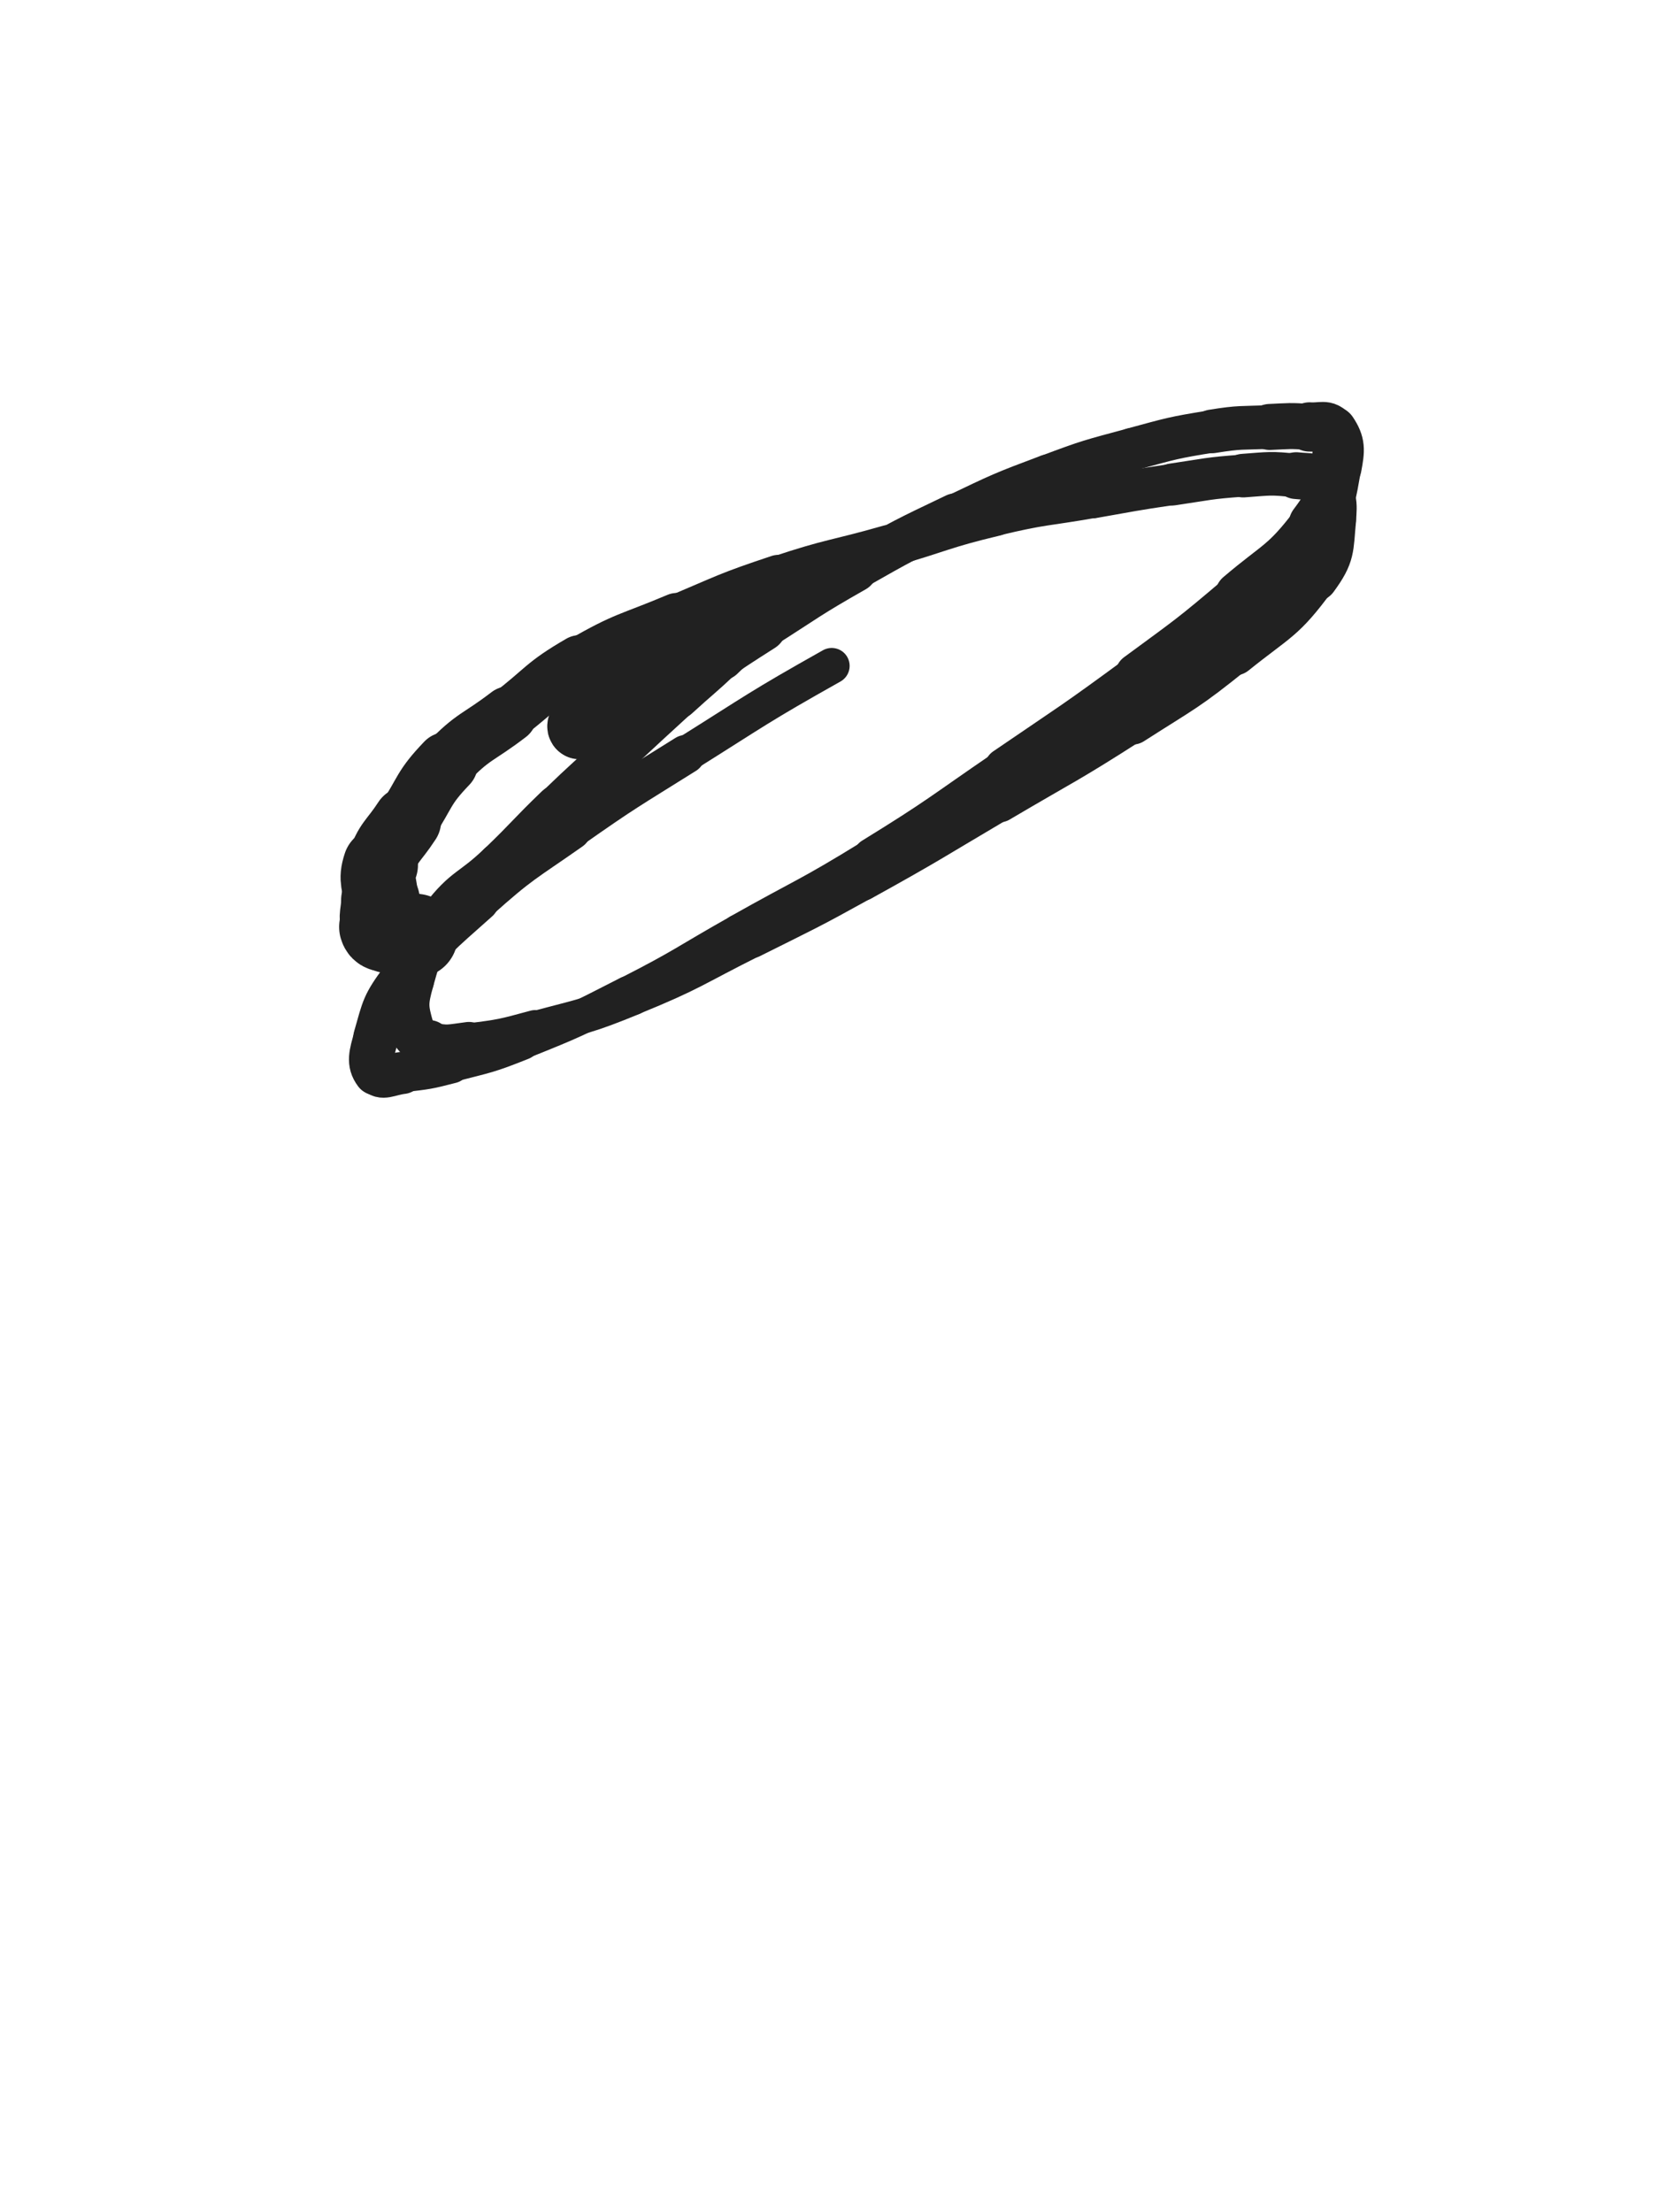 <svg xmlns="http://www.w3.org/2000/svg" xmlns:xlink="http://www.w3.org/1999/xlink" viewBox="0 0 375 500"><path d="M 94.000,211.500 C 91.000,211.000 90.925,211.231 88.000,210.500" stroke-width="18.968" stroke="rgb(33,33,33)" fill="none" stroke-linecap="round"></path><path d="M 88.000,210.500 C 86.925,210.231 86.271,210.450 86.000,209.500" stroke-width="18.683" stroke="rgb(33,33,33)" fill="none" stroke-linecap="round"></path><path d="M 86.000,209.500 C 85.271,206.950 86.000,206.500 86.000,203.500" stroke-width="17.799" stroke="rgb(33,33,33)" fill="none" stroke-linecap="round"></path><path d="M 86.000,203.500 C 86.000,199.500 84.779,199.162 86.000,195.500" stroke-width="16.955" stroke="rgb(33,33,33)" fill="none" stroke-linecap="round"></path><path d="M 86.000,195.500 C 87.779,190.162 88.816,190.382 92.000,185.500" stroke-width="15.446" stroke="rgb(33,33,33)" fill="none" stroke-linecap="round"></path><path d="M 92.000,185.500 C 96.316,178.882 95.591,178.144 101.000,172.500" stroke-width="14.113" stroke="rgb(33,33,33)" fill="none" stroke-linecap="round"></path><path d="M 101.000,172.500 C 107.091,166.144 107.936,166.916 115.000,161.500" stroke-width="12.774" stroke="rgb(33,33,33)" fill="none" stroke-linecap="round"></path><path d="M 115.000,161.500 C 122.936,155.416 122.396,154.481 131.000,149.500" stroke-width="11.887" stroke="rgb(33,33,33)" fill="none" stroke-linecap="round"></path><path d="M 131.000,149.500 C 141.396,143.481 141.873,144.198 153.000,139.500" stroke-width="10.963" stroke="rgb(33,33,33)" fill="none" stroke-linecap="round"></path><path d="M 153.000,139.500 C 164.373,134.698 164.299,134.400 176.000,130.500" stroke-width="10.194" stroke="rgb(33,33,33)" fill="none" stroke-linecap="round"></path><path d="M 176.000,130.500 C 188.299,126.400 188.519,127.066 201.000,123.500" stroke-width="9.747" stroke="rgb(33,33,33)" fill="none" stroke-linecap="round"></path><path d="M 201.000,123.500 C 213.019,120.066 212.859,119.403 225.000,116.500" stroke-width="9.312" stroke="rgb(33,33,33)" fill="none" stroke-linecap="round"></path><path d="M 225.000,116.500 C 235.859,113.903 235.987,114.427 247.000,112.500" stroke-width="9.193" stroke="rgb(33,33,33)" fill="none" stroke-linecap="round"></path><path d="M 247.000,112.500 C 255.987,110.927 255.975,110.827 265.000,109.500" stroke-width="9.302" stroke="rgb(33,33,33)" fill="none" stroke-linecap="round"></path><path d="M 265.000,109.500 C 272.975,108.327 272.973,108.073 281.000,107.500" stroke-width="9.502" stroke="rgb(33,33,33)" fill="none" stroke-linecap="round"></path><path d="M 281.000,107.500 C 286.973,107.073 287.106,106.845 293.000,107.500" stroke-width="9.854" stroke="rgb(33,33,33)" fill="none" stroke-linecap="round"></path><path d="M 293.000,107.500 C 296.106,107.845 297.264,107.330 299.000,109.500" stroke-width="10.579" stroke="rgb(33,33,33)" fill="none" stroke-linecap="round"></path><path d="M 299.000,109.500 C 301.264,112.330 301.377,113.537 301.000,117.500" stroke-width="10.997" stroke="rgb(33,33,33)" fill="none" stroke-linecap="round"></path><path d="M 301.000,117.500 C 300.377,124.037 300.900,125.181 297.000,130.500" stroke-width="11.047" stroke="rgb(33,33,33)" fill="none" stroke-linecap="round"></path><path d="M 297.000,130.500 C 289.900,140.181 288.617,139.759 279.000,147.500" stroke-width="10.344" stroke="rgb(33,33,33)" fill="none" stroke-linecap="round"></path><path d="M 279.000,147.500 C 268.117,156.259 267.785,155.940 256.000,163.500" stroke-width="9.568" stroke="rgb(33,33,33)" fill="none" stroke-linecap="round"></path><path d="M 256.000,163.500 C 241.285,172.940 241.065,172.609 226.000,181.500" stroke-width="8.689" stroke="rgb(33,33,33)" fill="none" stroke-linecap="round"></path><path d="M 226.000,181.500 C 210.565,190.609 210.677,190.822 195.000,199.500" stroke-width="8.145" stroke="rgb(33,33,33)" fill="none" stroke-linecap="round"></path><path d="M 195.000,199.500 C 182.677,206.322 182.600,206.200 170.000,212.500" stroke-width="8.034" stroke="rgb(33,33,33)" fill="none" stroke-linecap="round"></path><path d="M 170.000,212.500 C 156.600,219.200 156.839,219.852 143.000,225.500" stroke-width="7.883" stroke="rgb(33,33,33)" fill="none" stroke-linecap="round"></path><path d="M 143.000,225.500 C 132.339,229.852 132.127,229.493 121.000,232.500" stroke-width="7.961" stroke="rgb(33,33,33)" fill="none" stroke-linecap="round"></path><path d="M 121.000,232.500 C 113.627,234.493 113.555,234.556 106.000,235.500" stroke-width="8.420" stroke="rgb(33,33,33)" fill="none" stroke-linecap="round"></path><path d="M 106.000,235.500 C 101.555,236.056 101.179,236.464 97.000,235.500" stroke-width="9.055" stroke="rgb(33,33,33)" fill="none" stroke-linecap="round"></path><path d="M 97.000,235.500 C 94.679,234.964 93.625,234.688 93.000,232.500" stroke-width="9.888" stroke="rgb(33,33,33)" fill="none" stroke-linecap="round"></path><path d="M 93.000,232.500 C 91.625,227.688 91.555,226.659 93.000,221.500" stroke-width="10.249" stroke="rgb(33,33,33)" fill="none" stroke-linecap="round"></path><path d="M 93.000,221.500 C 95.055,214.159 95.306,213.602 100.000,207.500" stroke-width="10.246" stroke="rgb(33,33,33)" fill="none" stroke-linecap="round"></path><path d="M 100.000,207.500 C 105.306,200.602 106.625,201.630 113.000,195.500" stroke-width="10.180" stroke="rgb(33,33,33)" fill="none" stroke-linecap="round"></path><path d="M 113.000,195.500 C 119.625,189.130 119.380,188.875 126.000,182.500" stroke-width="10.147" stroke="rgb(33,33,33)" fill="none" stroke-linecap="round"></path><path d="M 126.000,182.500 C 132.880,175.875 132.991,175.990 140.000,169.500" stroke-width="9.949" stroke="rgb(33,33,33)" fill="none" stroke-linecap="round"></path><path d="M 140.000,169.500 C 146.491,163.490 146.468,163.464 153.000,157.500" stroke-width="9.944" stroke="rgb(33,33,33)" fill="none" stroke-linecap="round"></path><path d="M 153.000,157.500 C 157.968,152.964 158.103,153.109 163.000,148.500" stroke-width="10.139" stroke="rgb(33,33,33)" fill="none" stroke-linecap="round"></path><path d="M 163.000,148.500 C 166.603,145.109 166.346,144.822 170.000,141.500" stroke-width="10.538" stroke="rgb(33,33,33)" fill="none" stroke-linecap="round"></path><path d="M 170.000,141.500 C 171.846,139.822 172.571,140.286 174.000,138.500" stroke-width="11.295" stroke="rgb(33,33,33)" fill="none" stroke-linecap="round"></path><path d="M 174.000,138.500 C 174.571,137.786 174.500,137.000 174.000,136.500" stroke-width="12.215" stroke="rgb(33,33,33)" fill="none" stroke-linecap="round"></path><path d="M 174.000,136.500 C 173.500,136.000 172.923,136.145 172.000,136.500" stroke-width="13.054" stroke="rgb(33,33,33)" fill="none" stroke-linecap="round"></path><path d="M 172.000,136.500 C 166.423,138.645 166.243,138.537 161.000,141.500" stroke-width="12.720" stroke="rgb(33,33,33)" fill="none" stroke-linecap="round"></path><path d="M 161.000,141.500 C 154.743,145.037 154.905,145.366 149.000,149.500" stroke-width="12.323" stroke="rgb(33,33,33)" fill="none" stroke-linecap="round"></path><path d="M 149.000,149.500 C 144.905,152.366 144.930,152.412 141.000,155.500" stroke-width="12.406" stroke="rgb(33,33,33)" fill="none" stroke-linecap="round"></path><path d="M 141.000,155.500 C 137.930,157.912 138.048,158.061 135.000,160.500" stroke-width="12.629" stroke="rgb(33,33,33)" fill="none" stroke-linecap="round"></path><path d="M 135.000,160.500 C 133.048,162.061 132.667,161.833 131.000,163.500" stroke-width="13.164" stroke="rgb(33,33,33)" fill="none" stroke-linecap="round"></path><path d="M 131.000,163.500 C 130.667,163.833 130.576,164.500 131.000,164.500" stroke-width="14.032" stroke="rgb(33,33,33)" fill="none" stroke-linecap="round"></path><path d="M 131.000,164.500 C 133.576,164.500 134.291,164.790 137.000,163.500" stroke-width="14.200" stroke="rgb(33,33,33)" fill="none" stroke-linecap="round"></path><path d="M 137.000,163.500 C 144.791,159.790 144.596,159.154 152.000,154.500" stroke-width="12.985" stroke="rgb(33,33,33)" fill="none" stroke-linecap="round"></path><path d="M 152.000,154.500 C 162.096,148.154 161.928,147.887 172.000,141.500" stroke-width="11.717" stroke="rgb(33,33,33)" fill="none" stroke-linecap="round"></path><path d="M 172.000,141.500 C 182.428,134.887 182.270,134.596 193.000,128.500" stroke-width="10.811" stroke="rgb(33,33,33)" fill="none" stroke-linecap="round"></path><path d="M 193.000,128.500 C 204.270,122.096 204.302,122.083 216.000,116.500" stroke-width="10.011" stroke="rgb(33,33,33)" fill="none" stroke-linecap="round"></path><path d="M 216.000,116.500 C 226.302,111.583 226.317,111.506 237.000,107.500" stroke-width="9.625" stroke="rgb(33,33,33)" fill="none" stroke-linecap="round"></path><path d="M 237.000,107.500 C 246.317,104.006 246.392,104.097 256.000,101.500" stroke-width="9.563" stroke="rgb(33,33,33)" fill="none" stroke-linecap="round"></path><path d="M 256.000,101.500 C 264.892,99.097 264.920,98.964 274.000,97.500" stroke-width="9.593" stroke="rgb(33,33,33)" fill="none" stroke-linecap="round"></path><path d="M 274.000,97.500 C 280.420,96.464 280.492,96.796 287.000,96.500" stroke-width="9.870" stroke="rgb(33,33,33)" fill="none" stroke-linecap="round"></path><path d="M 287.000,96.500 C 291.492,96.296 291.532,96.181 296.000,96.500" stroke-width="10.399" stroke="rgb(33,33,33)" fill="none" stroke-linecap="round"></path><path d="M 296.000,96.500 C 298.532,96.681 299.838,95.757 301.000,97.500" stroke-width="11.140" stroke="rgb(33,33,33)" fill="none" stroke-linecap="round"></path><path d="M 301.000,97.500 C 302.838,100.257 302.733,101.650 302.000,105.500" stroke-width="11.577" stroke="rgb(33,33,33)" fill="none" stroke-linecap="round"></path><path d="M 302.000,105.500 C 300.733,112.150 301.110,113.082 297.000,118.500" stroke-width="11.419" stroke="rgb(33,33,33)" fill="none" stroke-linecap="round"></path><path d="M 297.000,118.500 C 290.110,127.582 288.885,126.948 280.000,134.500" stroke-width="10.695" stroke="rgb(33,33,33)" fill="none" stroke-linecap="round"></path><path d="M 280.000,134.500 C 268.885,143.948 268.758,143.848 257.000,152.500" stroke-width="9.838" stroke="rgb(33,33,33)" fill="none" stroke-linecap="round"></path><path d="M 257.000,152.500 C 242.258,163.348 242.116,163.170 227.000,173.500" stroke-width="8.892" stroke="rgb(33,33,33)" fill="none" stroke-linecap="round"></path><path d="M 227.000,173.500 C 212.116,183.670 212.335,184.044 197.000,193.500" stroke-width="8.190" stroke="rgb(33,33,33)" fill="none" stroke-linecap="round"></path><path d="M 197.000,193.500 C 182.335,202.544 182.019,202.035 167.000,210.500" stroke-width="7.761" stroke="rgb(33,33,33)" fill="none" stroke-linecap="round"></path><path d="M 167.000,210.500 C 154.519,217.535 154.751,217.994 142.000,224.500" stroke-width="7.716" stroke="rgb(33,33,33)" fill="none" stroke-linecap="round"></path><path d="M 142.000,224.500 C 130.251,230.494 130.233,230.607 118.000,235.500" stroke-width="7.810" stroke="rgb(33,33,33)" fill="none" stroke-linecap="round"></path><path d="M 118.000,235.500 C 110.233,238.607 110.099,238.400 102.000,240.500" stroke-width="8.153" stroke="rgb(33,33,33)" fill="none" stroke-linecap="round"></path><path d="M 102.000,240.500 C 96.599,241.900 96.531,241.849 91.000,242.500" stroke-width="8.734" stroke="rgb(33,33,33)" fill="none" stroke-linecap="round"></path><path d="M 91.000,242.500 C 88.031,242.849 86.286,244.214 85.000,242.500" stroke-width="9.527" stroke="rgb(33,33,33)" fill="none" stroke-linecap="round"></path><path d="M 85.000,242.500 C 83.286,240.214 83.925,238.264 85.000,234.500" stroke-width="10.123" stroke="rgb(33,33,33)" fill="none" stroke-linecap="round"></path><path d="M 85.000,234.500 C 86.925,227.764 86.786,227.179 91.000,221.500" stroke-width="10.286" stroke="rgb(33,33,33)" fill="none" stroke-linecap="round"></path><path d="M 91.000,221.500 C 98.286,211.679 98.805,211.727 108.000,203.500" stroke-width="9.715" stroke="rgb(33,33,33)" fill="none" stroke-linecap="round"></path><path d="M 108.000,203.500 C 117.805,194.727 118.204,195.080 129.000,187.500" stroke-width="9.297" stroke="rgb(33,33,33)" fill="none" stroke-linecap="round"></path><path d="M 129.000,187.500 C 141.704,178.580 141.843,178.751 155.000,170.500" stroke-width="8.774" stroke="rgb(33,33,33)" fill="none" stroke-linecap="round"></path><path d="M 155.000,170.500 C 171.343,160.251 171.194,159.953 188.000,150.500" stroke-width="8.099" stroke="rgb(33,33,33)" fill="none" stroke-linecap="round"></path></svg>